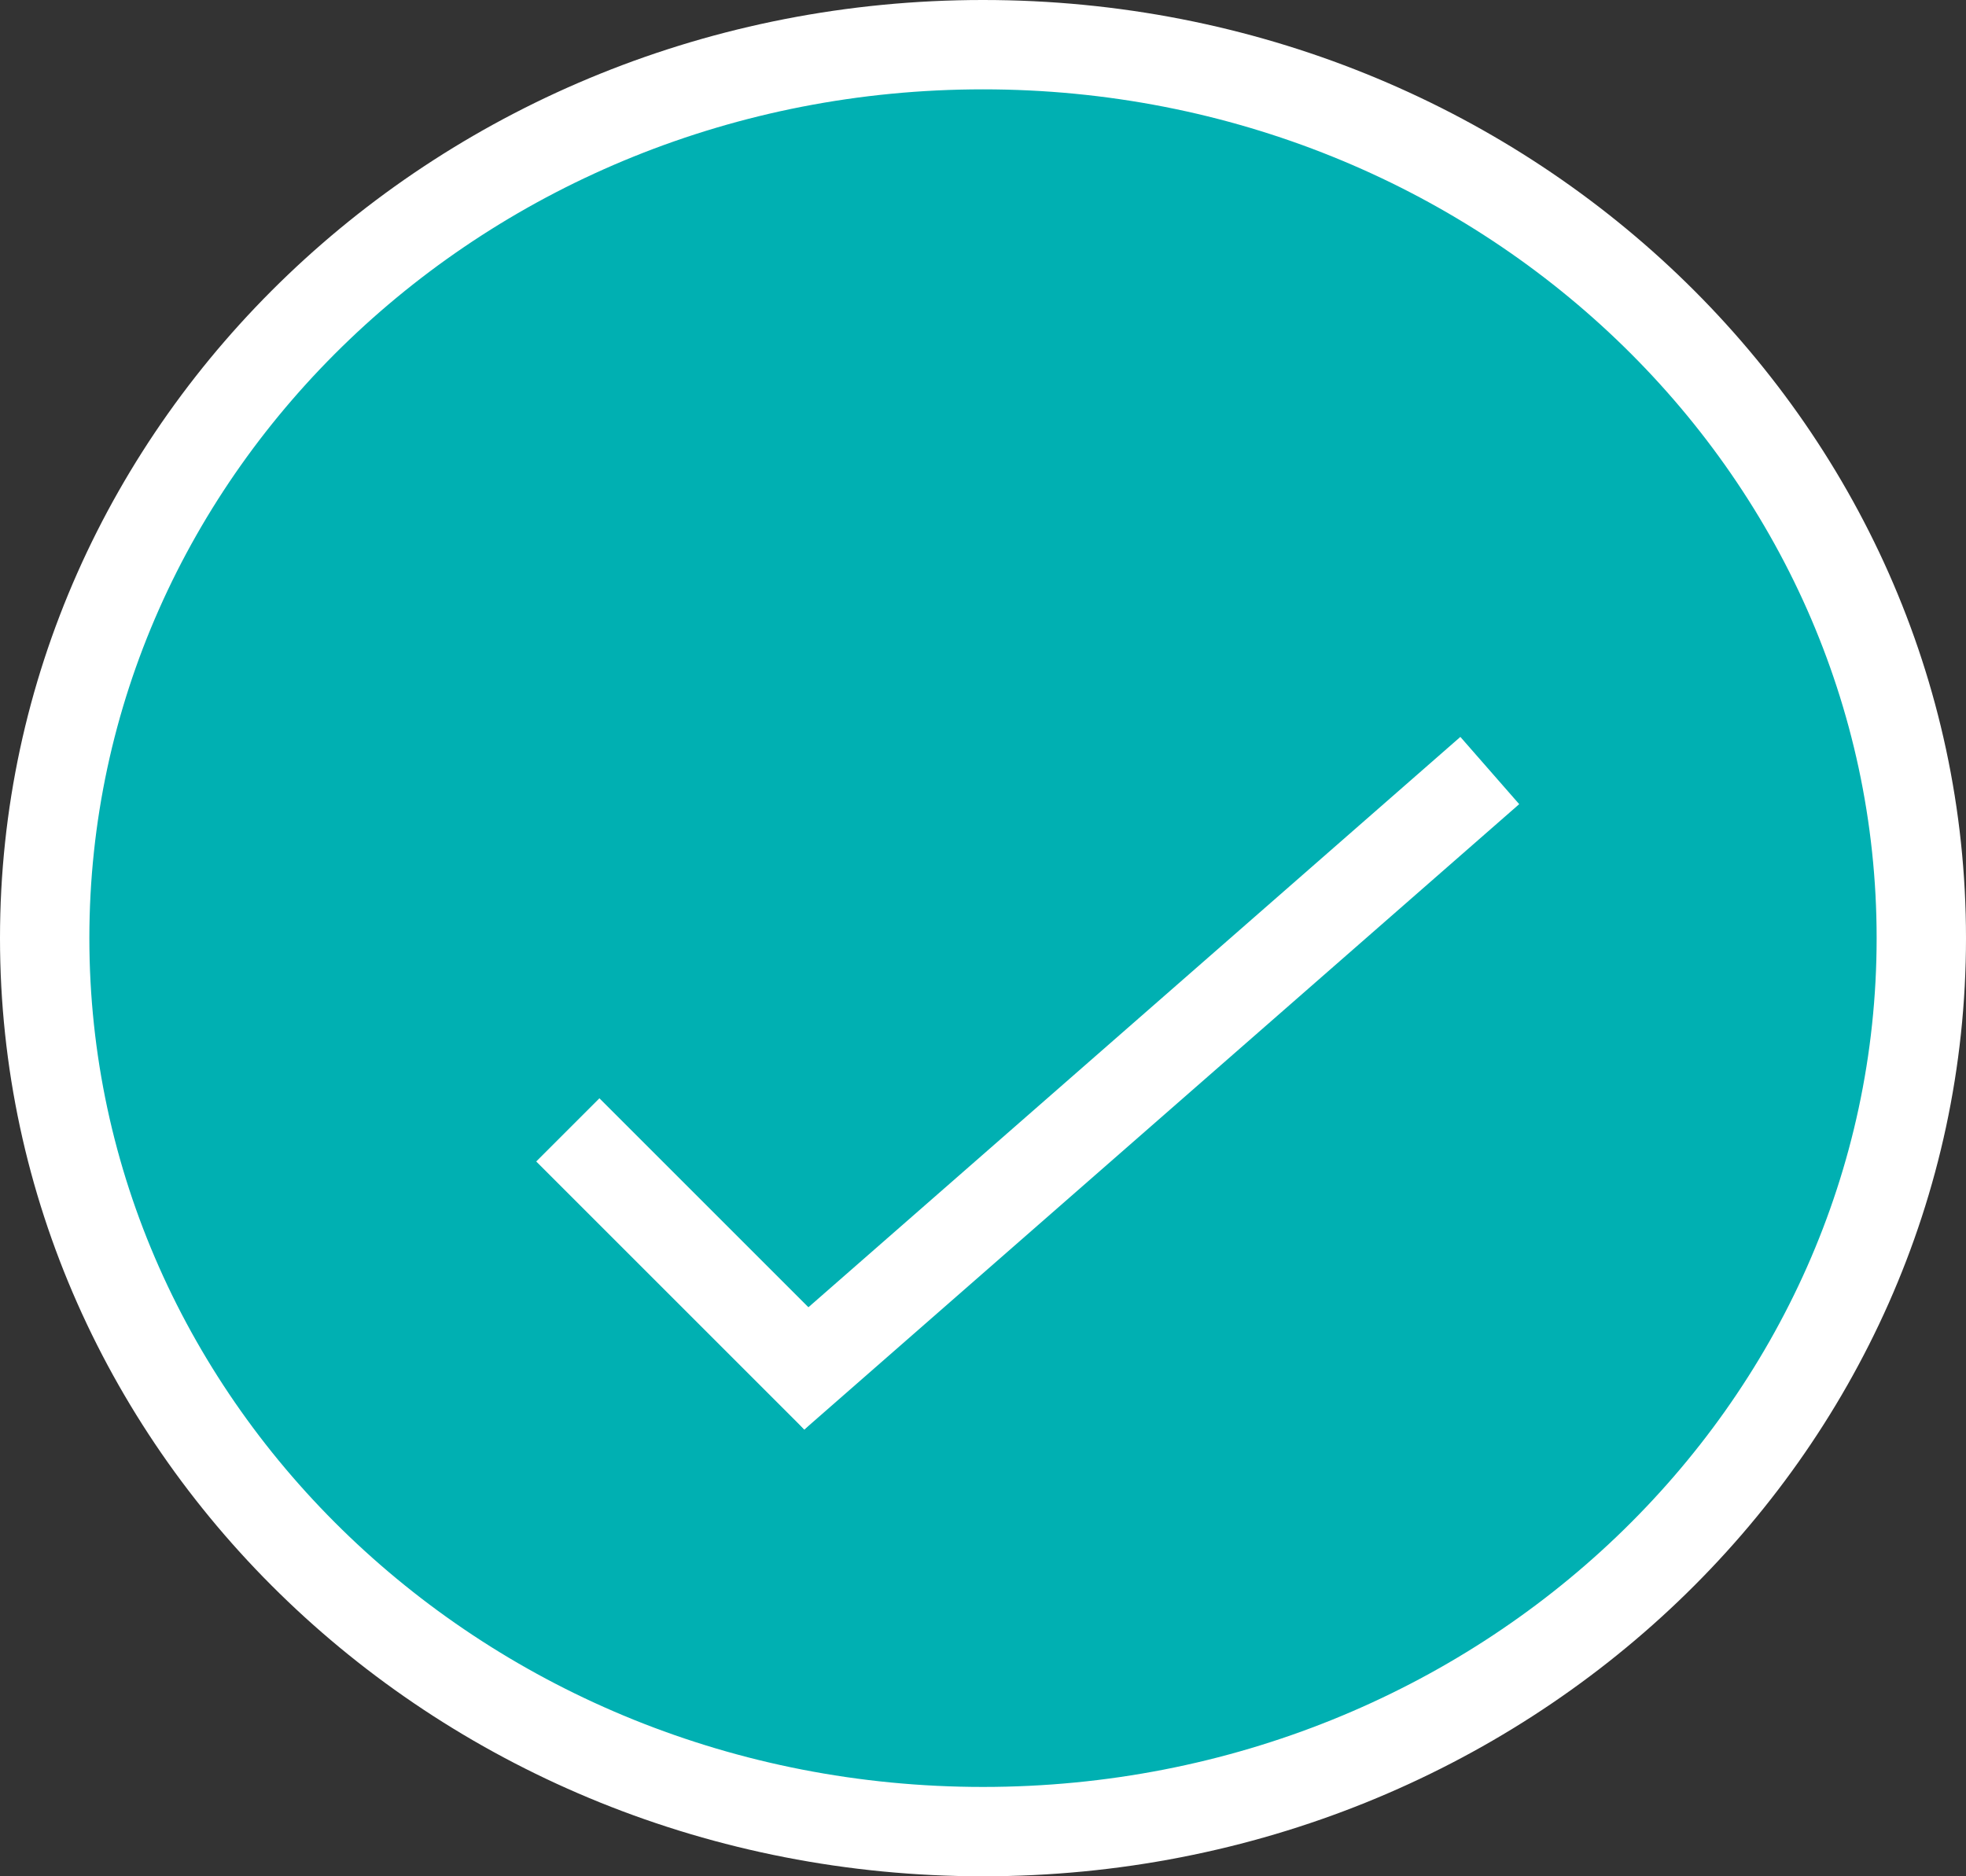 <svg width="22" height="21" viewBox="0 0 22 21" fill="none" xmlns="http://www.w3.org/2000/svg">
<rect x="0" y="0" width="22" height="21" fill="#333333" stroke="none"/>
<path d="M21.5 10.5C21.5 16.001 16.821 20.5 11 20.5C5.179 20.5 0.5 16.001 0.5 10.5C0.5 4.999 5.179 0.5 11 0.5C16.821 0.5 21.5 4.999 21.5 10.5Z" fill="#00B0B2" stroke="white"/>
<line x1="6.354" y1="12.646" x2="9.354" y2="15.646" stroke="white"/>
<line x1="8.671" y1="15.624" x2="16.671" y2="8.624" stroke="white"/>
</svg>
